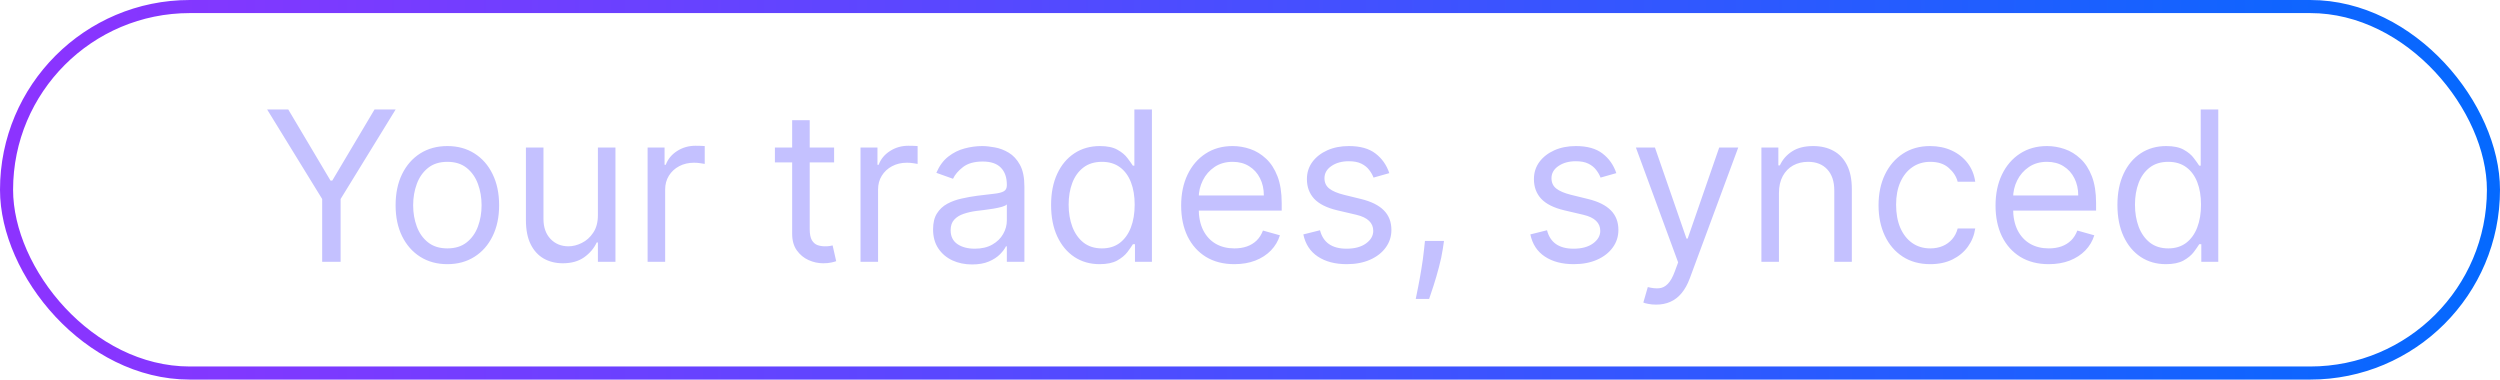 <svg width="191" height="29" viewBox="0 0 191 29" fill="none" xmlns="http://www.w3.org/2000/svg">
<rect x="0.5" y="0.5" width="190" height="28" rx="14" stroke="url(#paint0_linear_16_18316)"/>
<path d="M20.409 8.364H22.023L25.25 13.796H25.386L28.614 8.364H30.227L26.023 15.204V20H24.614V15.204L20.409 8.364ZM34.179 20.182C33.391 20.182 32.7 19.994 32.105 19.619C31.514 19.244 31.052 18.72 30.719 18.046C30.389 17.371 30.224 16.583 30.224 15.682C30.224 14.773 30.389 13.979 30.719 13.301C31.052 12.623 31.514 12.097 32.105 11.722C32.7 11.347 33.391 11.159 34.179 11.159C34.967 11.159 35.656 11.347 36.247 11.722C36.842 12.097 37.304 12.623 37.633 13.301C37.967 13.979 38.133 14.773 38.133 15.682C38.133 16.583 37.967 17.371 37.633 18.046C37.304 18.72 36.842 19.244 36.247 19.619C35.656 19.994 34.967 20.182 34.179 20.182ZM34.179 18.977C34.778 18.977 35.27 18.824 35.656 18.517C36.043 18.21 36.329 17.807 36.514 17.307C36.7 16.807 36.793 16.265 36.793 15.682C36.793 15.098 36.7 14.555 36.514 14.051C36.329 13.547 36.043 13.14 35.656 12.829C35.27 12.519 34.778 12.364 34.179 12.364C33.581 12.364 33.088 12.519 32.702 12.829C32.315 13.14 32.029 13.547 31.844 14.051C31.658 14.555 31.565 15.098 31.565 15.682C31.565 16.265 31.658 16.807 31.844 17.307C32.029 17.807 32.315 18.21 32.702 18.517C33.088 18.824 33.581 18.977 34.179 18.977ZM45.68 16.432V11.273H47.021V20H45.68V18.523H45.59C45.385 18.966 45.067 19.343 44.635 19.653C44.203 19.96 43.658 20.114 42.999 20.114C42.453 20.114 41.968 19.994 41.544 19.756C41.12 19.513 40.786 19.15 40.544 18.665C40.302 18.176 40.18 17.561 40.18 16.818V11.273H41.521V16.727C41.521 17.364 41.699 17.871 42.055 18.25C42.415 18.629 42.874 18.818 43.43 18.818C43.764 18.818 44.103 18.733 44.447 18.562C44.796 18.392 45.088 18.131 45.322 17.778C45.561 17.426 45.68 16.977 45.68 16.432ZM49.477 20V11.273H50.773V12.591H50.864C51.023 12.159 51.311 11.809 51.727 11.54C52.144 11.271 52.614 11.136 53.136 11.136C53.235 11.136 53.358 11.138 53.506 11.142C53.653 11.146 53.765 11.152 53.841 11.159V12.523C53.795 12.511 53.691 12.494 53.528 12.472C53.369 12.445 53.201 12.432 53.023 12.432C52.599 12.432 52.22 12.521 51.886 12.699C51.557 12.873 51.295 13.116 51.102 13.426C50.913 13.733 50.818 14.083 50.818 14.477V20H49.477ZM63.726 11.273V12.409H59.203V11.273H63.726ZM60.521 9.182H61.862V17.5C61.862 17.879 61.917 18.163 62.027 18.352C62.141 18.538 62.285 18.663 62.459 18.727C62.637 18.788 62.824 18.818 63.021 18.818C63.169 18.818 63.29 18.811 63.385 18.796C63.48 18.776 63.555 18.761 63.612 18.75L63.885 19.954C63.794 19.989 63.667 20.023 63.504 20.057C63.341 20.095 63.135 20.114 62.885 20.114C62.506 20.114 62.135 20.032 61.771 19.869C61.411 19.706 61.112 19.458 60.874 19.125C60.639 18.792 60.521 18.371 60.521 17.864V9.182ZM65.743 20V11.273H67.038V12.591H67.129C67.288 12.159 67.576 11.809 67.993 11.54C68.41 11.271 68.879 11.136 69.402 11.136C69.501 11.136 69.624 11.138 69.771 11.142C69.919 11.146 70.031 11.152 70.106 11.159V12.523C70.061 12.511 69.957 12.494 69.794 12.472C69.635 12.445 69.466 12.432 69.288 12.432C68.864 12.432 68.485 12.521 68.152 12.699C67.822 12.873 67.561 13.116 67.368 13.426C67.178 13.733 67.084 14.083 67.084 14.477V20H65.743ZM74.264 20.204C73.711 20.204 73.209 20.1 72.758 19.892C72.308 19.68 71.95 19.375 71.685 18.977C71.419 18.576 71.287 18.091 71.287 17.523C71.287 17.023 71.385 16.617 71.582 16.307C71.779 15.992 72.043 15.746 72.372 15.568C72.702 15.39 73.065 15.258 73.463 15.171C73.865 15.079 74.268 15.008 74.673 14.954C75.204 14.886 75.633 14.835 75.963 14.801C76.296 14.763 76.539 14.701 76.69 14.614C76.846 14.527 76.923 14.375 76.923 14.159V14.114C76.923 13.553 76.77 13.117 76.463 12.807C76.16 12.496 75.7 12.341 75.082 12.341C74.442 12.341 73.94 12.481 73.577 12.761C73.213 13.042 72.957 13.341 72.81 13.659L71.537 13.204C71.764 12.674 72.067 12.261 72.446 11.966C72.829 11.667 73.245 11.458 73.696 11.341C74.151 11.22 74.597 11.159 75.037 11.159C75.317 11.159 75.639 11.193 76.003 11.261C76.37 11.326 76.724 11.46 77.065 11.665C77.41 11.869 77.696 12.178 77.923 12.591C78.151 13.004 78.264 13.557 78.264 14.25V20H76.923V18.818H76.855C76.764 19.008 76.613 19.21 76.401 19.426C76.188 19.642 75.906 19.826 75.554 19.977C75.202 20.129 74.772 20.204 74.264 20.204ZM74.469 19C74.999 19 75.446 18.896 75.81 18.688C76.177 18.479 76.454 18.21 76.639 17.881C76.829 17.551 76.923 17.204 76.923 16.841V15.614C76.867 15.682 76.742 15.744 76.548 15.801C76.359 15.854 76.139 15.902 75.889 15.943C75.643 15.981 75.403 16.015 75.168 16.046C74.937 16.072 74.749 16.095 74.605 16.114C74.257 16.159 73.931 16.233 73.628 16.335C73.329 16.434 73.086 16.583 72.901 16.784C72.719 16.981 72.628 17.25 72.628 17.591C72.628 18.057 72.8 18.409 73.145 18.648C73.493 18.883 73.935 19 74.469 19ZM84.007 20.182C83.28 20.182 82.638 19.998 82.081 19.631C81.524 19.259 81.088 18.737 80.774 18.062C80.46 17.384 80.303 16.583 80.303 15.659C80.303 14.742 80.46 13.947 80.774 13.273C81.088 12.598 81.526 12.078 82.087 11.71C82.647 11.343 83.295 11.159 84.03 11.159C84.598 11.159 85.047 11.254 85.376 11.443C85.71 11.629 85.963 11.841 86.138 12.079C86.316 12.314 86.454 12.508 86.553 12.659H86.666V8.364H88.007V20H86.712V18.659H86.553C86.454 18.818 86.314 19.019 86.132 19.261C85.95 19.5 85.691 19.714 85.354 19.903C85.017 20.089 84.568 20.182 84.007 20.182ZM84.189 18.977C84.727 18.977 85.181 18.837 85.553 18.557C85.924 18.273 86.206 17.881 86.399 17.381C86.592 16.877 86.689 16.296 86.689 15.636C86.689 14.985 86.594 14.415 86.405 13.926C86.215 13.434 85.935 13.051 85.564 12.778C85.193 12.502 84.734 12.364 84.189 12.364C83.621 12.364 83.147 12.509 82.769 12.801C82.394 13.089 82.111 13.481 81.922 13.977C81.736 14.47 81.644 15.023 81.644 15.636C81.644 16.258 81.738 16.822 81.928 17.329C82.121 17.833 82.405 18.235 82.78 18.534C83.159 18.829 83.628 18.977 84.189 18.977ZM94.308 20.182C93.467 20.182 92.742 19.996 92.132 19.625C91.526 19.25 91.058 18.727 90.729 18.057C90.403 17.383 90.24 16.599 90.24 15.704C90.24 14.811 90.403 14.023 90.729 13.341C91.058 12.655 91.517 12.121 92.104 11.739C92.695 11.352 93.384 11.159 94.172 11.159C94.626 11.159 95.075 11.235 95.519 11.386C95.962 11.538 96.365 11.784 96.729 12.125C97.092 12.462 97.382 12.909 97.598 13.466C97.814 14.023 97.922 14.708 97.922 15.523V16.091H91.195V14.932H96.558C96.558 14.439 96.46 14 96.263 13.614C96.07 13.227 95.793 12.922 95.433 12.699C95.077 12.475 94.657 12.364 94.172 12.364C93.638 12.364 93.176 12.496 92.785 12.761C92.399 13.023 92.102 13.364 91.894 13.784C91.685 14.204 91.581 14.655 91.581 15.136V15.909C91.581 16.568 91.695 17.127 91.922 17.585C92.153 18.04 92.473 18.386 92.882 18.625C93.291 18.86 93.767 18.977 94.308 18.977C94.66 18.977 94.979 18.928 95.263 18.829C95.551 18.727 95.799 18.576 96.007 18.375C96.215 18.171 96.376 17.917 96.49 17.614L97.785 17.977C97.649 18.417 97.42 18.803 97.098 19.136C96.776 19.466 96.378 19.724 95.905 19.909C95.431 20.091 94.899 20.182 94.308 20.182ZM106.143 13.227L104.939 13.568C104.863 13.367 104.751 13.172 104.604 12.983C104.46 12.79 104.263 12.631 104.013 12.506C103.763 12.381 103.443 12.318 103.053 12.318C102.518 12.318 102.073 12.441 101.717 12.688C101.365 12.93 101.189 13.239 101.189 13.614C101.189 13.947 101.31 14.21 101.553 14.403C101.795 14.597 102.174 14.758 102.689 14.886L103.984 15.204C104.765 15.394 105.346 15.684 105.729 16.074C106.111 16.46 106.303 16.958 106.303 17.568C106.303 18.068 106.159 18.515 105.871 18.909C105.587 19.303 105.189 19.614 104.678 19.841C104.166 20.068 103.571 20.182 102.893 20.182C102.003 20.182 101.267 19.989 100.683 19.602C100.1 19.216 99.731 18.651 99.575 17.909L100.848 17.591C100.969 18.061 101.198 18.413 101.536 18.648C101.876 18.883 102.321 19 102.871 19C103.496 19 103.992 18.867 104.359 18.602C104.731 18.333 104.916 18.011 104.916 17.636C104.916 17.333 104.81 17.079 104.598 16.875C104.386 16.667 104.06 16.511 103.621 16.409L102.166 16.068C101.367 15.879 100.78 15.585 100.405 15.188C100.034 14.786 99.848 14.284 99.848 13.682C99.848 13.189 99.986 12.754 100.263 12.375C100.543 11.996 100.924 11.699 101.405 11.483C101.89 11.267 102.439 11.159 103.053 11.159C103.916 11.159 104.594 11.348 105.087 11.727C105.583 12.106 105.935 12.606 106.143 13.227ZM110.321 18.409L110.23 19.023C110.166 19.454 110.067 19.917 109.935 20.409C109.806 20.901 109.671 21.366 109.531 21.801C109.391 22.237 109.276 22.583 109.185 22.841H108.162C108.211 22.599 108.276 22.278 108.355 21.881C108.435 21.483 108.514 21.038 108.594 20.546C108.677 20.057 108.745 19.557 108.798 19.046L108.866 18.409H110.321ZM123.487 13.227L122.283 13.568C122.207 13.367 122.095 13.172 121.947 12.983C121.804 12.79 121.607 12.631 121.357 12.506C121.107 12.381 120.786 12.318 120.396 12.318C119.862 12.318 119.417 12.441 119.061 12.688C118.709 12.93 118.533 13.239 118.533 13.614C118.533 13.947 118.654 14.21 118.896 14.403C119.139 14.597 119.518 14.758 120.033 14.886L121.328 15.204C122.108 15.394 122.69 15.684 123.072 16.074C123.455 16.46 123.646 16.958 123.646 17.568C123.646 18.068 123.502 18.515 123.214 18.909C122.93 19.303 122.533 19.614 122.021 19.841C121.51 20.068 120.915 20.182 120.237 20.182C119.347 20.182 118.61 19.989 118.027 19.602C117.444 19.216 117.074 18.651 116.919 17.909L118.192 17.591C118.313 18.061 118.542 18.413 118.879 18.648C119.22 18.883 119.665 19 120.214 19C120.839 19 121.336 18.867 121.703 18.602C122.074 18.333 122.26 18.011 122.26 17.636C122.26 17.333 122.154 17.079 121.942 16.875C121.73 16.667 121.404 16.511 120.964 16.409L119.51 16.068C118.711 15.879 118.124 15.585 117.749 15.188C117.377 14.786 117.192 14.284 117.192 13.682C117.192 13.189 117.33 12.754 117.607 12.375C117.887 11.996 118.268 11.699 118.749 11.483C119.233 11.267 119.783 11.159 120.396 11.159C121.26 11.159 121.938 11.348 122.43 11.727C122.927 12.106 123.279 12.606 123.487 13.227ZM126.528 23.273C126.301 23.273 126.098 23.254 125.92 23.216C125.742 23.182 125.619 23.148 125.551 23.114L125.892 21.932C126.218 22.015 126.506 22.046 126.756 22.023C127.006 22 127.227 21.888 127.42 21.688C127.617 21.491 127.797 21.171 127.96 20.727L128.21 20.046L124.983 11.273H126.438L128.847 18.227H128.938L131.347 11.273H132.801L129.097 21.273C128.93 21.724 128.723 22.097 128.477 22.392C128.231 22.691 127.945 22.913 127.619 23.057C127.297 23.201 126.934 23.273 126.528 23.273ZM135.912 14.75V20H134.571V11.273H135.866V12.636H135.98C136.185 12.193 136.495 11.837 136.912 11.568C137.329 11.296 137.866 11.159 138.526 11.159C139.116 11.159 139.634 11.28 140.077 11.523C140.52 11.761 140.865 12.125 141.111 12.614C141.357 13.098 141.48 13.712 141.48 14.454V20H140.139V14.546C140.139 13.86 139.961 13.326 139.605 12.943C139.249 12.557 138.76 12.364 138.139 12.364C137.711 12.364 137.329 12.456 136.991 12.642C136.658 12.828 136.395 13.098 136.202 13.454C136.009 13.811 135.912 14.242 135.912 14.75ZM147.476 20.182C146.658 20.182 145.953 19.989 145.362 19.602C144.771 19.216 144.317 18.684 143.999 18.006C143.68 17.328 143.521 16.553 143.521 15.682C143.521 14.796 143.684 14.013 144.01 13.335C144.339 12.653 144.798 12.121 145.385 11.739C145.976 11.352 146.665 11.159 147.453 11.159C148.067 11.159 148.62 11.273 149.112 11.5C149.605 11.727 150.008 12.046 150.322 12.454C150.637 12.864 150.832 13.341 150.908 13.886H149.567C149.464 13.489 149.237 13.136 148.885 12.829C148.536 12.519 148.067 12.364 147.476 12.364C146.953 12.364 146.495 12.5 146.101 12.773C145.711 13.042 145.406 13.422 145.186 13.915C144.97 14.403 144.862 14.977 144.862 15.636C144.862 16.311 144.968 16.898 145.18 17.398C145.396 17.898 145.699 18.286 146.089 18.562C146.483 18.839 146.946 18.977 147.476 18.977C147.824 18.977 148.141 18.917 148.425 18.796C148.709 18.674 148.949 18.5 149.146 18.273C149.343 18.046 149.483 17.773 149.567 17.454H150.908C150.832 17.97 150.644 18.434 150.345 18.847C150.05 19.256 149.658 19.581 149.169 19.824C148.684 20.062 148.12 20.182 147.476 20.182ZM156.527 20.182C155.686 20.182 154.961 19.996 154.351 19.625C153.745 19.25 153.277 18.727 152.947 18.057C152.622 17.383 152.459 16.599 152.459 15.704C152.459 14.811 152.622 14.023 152.947 13.341C153.277 12.655 153.735 12.121 154.322 11.739C154.913 11.352 155.603 11.159 156.391 11.159C156.845 11.159 157.294 11.235 157.737 11.386C158.18 11.538 158.584 11.784 158.947 12.125C159.311 12.462 159.601 12.909 159.817 13.466C160.033 14.023 160.141 14.708 160.141 15.523V16.091H153.413V14.932H158.777C158.777 14.439 158.679 14 158.482 13.614C158.288 13.227 158.012 12.922 157.652 12.699C157.296 12.475 156.875 12.364 156.391 12.364C155.857 12.364 155.394 12.496 155.004 12.761C154.618 13.023 154.321 13.364 154.112 13.784C153.904 14.204 153.8 14.655 153.8 15.136V15.909C153.8 16.568 153.913 17.127 154.141 17.585C154.372 18.04 154.692 18.386 155.101 18.625C155.51 18.86 155.985 18.977 156.527 18.977C156.879 18.977 157.197 18.928 157.482 18.829C157.769 18.727 158.018 18.576 158.226 18.375C158.434 18.171 158.595 17.917 158.709 17.614L160.004 17.977C159.868 18.417 159.639 18.803 159.317 19.136C158.995 19.466 158.597 19.724 158.124 19.909C157.65 20.091 157.118 20.182 156.527 20.182ZM165.476 20.182C164.749 20.182 164.107 19.998 163.55 19.631C162.993 19.259 162.557 18.737 162.243 18.062C161.929 17.384 161.771 16.583 161.771 15.659C161.771 14.742 161.929 13.947 162.243 13.273C162.557 12.598 162.995 12.078 163.555 11.71C164.116 11.343 164.764 11.159 165.499 11.159C166.067 11.159 166.516 11.254 166.845 11.443C167.179 11.629 167.432 11.841 167.607 12.079C167.785 12.314 167.923 12.508 168.021 12.659H168.135V8.364H169.476V20H168.18V18.659H168.021C167.923 18.818 167.783 19.019 167.601 19.261C167.419 19.5 167.16 19.714 166.822 19.903C166.485 20.089 166.036 20.182 165.476 20.182ZM165.658 18.977C166.196 18.977 166.65 18.837 167.021 18.557C167.393 18.273 167.675 17.881 167.868 17.381C168.061 16.877 168.158 16.296 168.158 15.636C168.158 14.985 168.063 14.415 167.874 13.926C167.684 13.434 167.404 13.051 167.033 12.778C166.661 12.502 166.203 12.364 165.658 12.364C165.089 12.364 164.616 12.509 164.237 12.801C163.862 13.089 163.58 13.481 163.391 13.977C163.205 14.47 163.112 15.023 163.112 15.636C163.112 16.258 163.207 16.822 163.396 17.329C163.589 17.833 163.874 18.235 164.249 18.534C164.627 18.829 165.097 18.977 165.658 18.977Z" fill="#C4C1FF"/>
<defs>
<linearGradient id="paint0_linear_16_18316" x1="-1.83192e-06" y1="14.128" x2="191" y2="14.128" gradientUnits="userSpaceOnUse">
<stop stop-color="#8D33FF"/>
<stop offset="1" stop-color="#0469FF"/>
</linearGradient>
</defs>
</svg>
